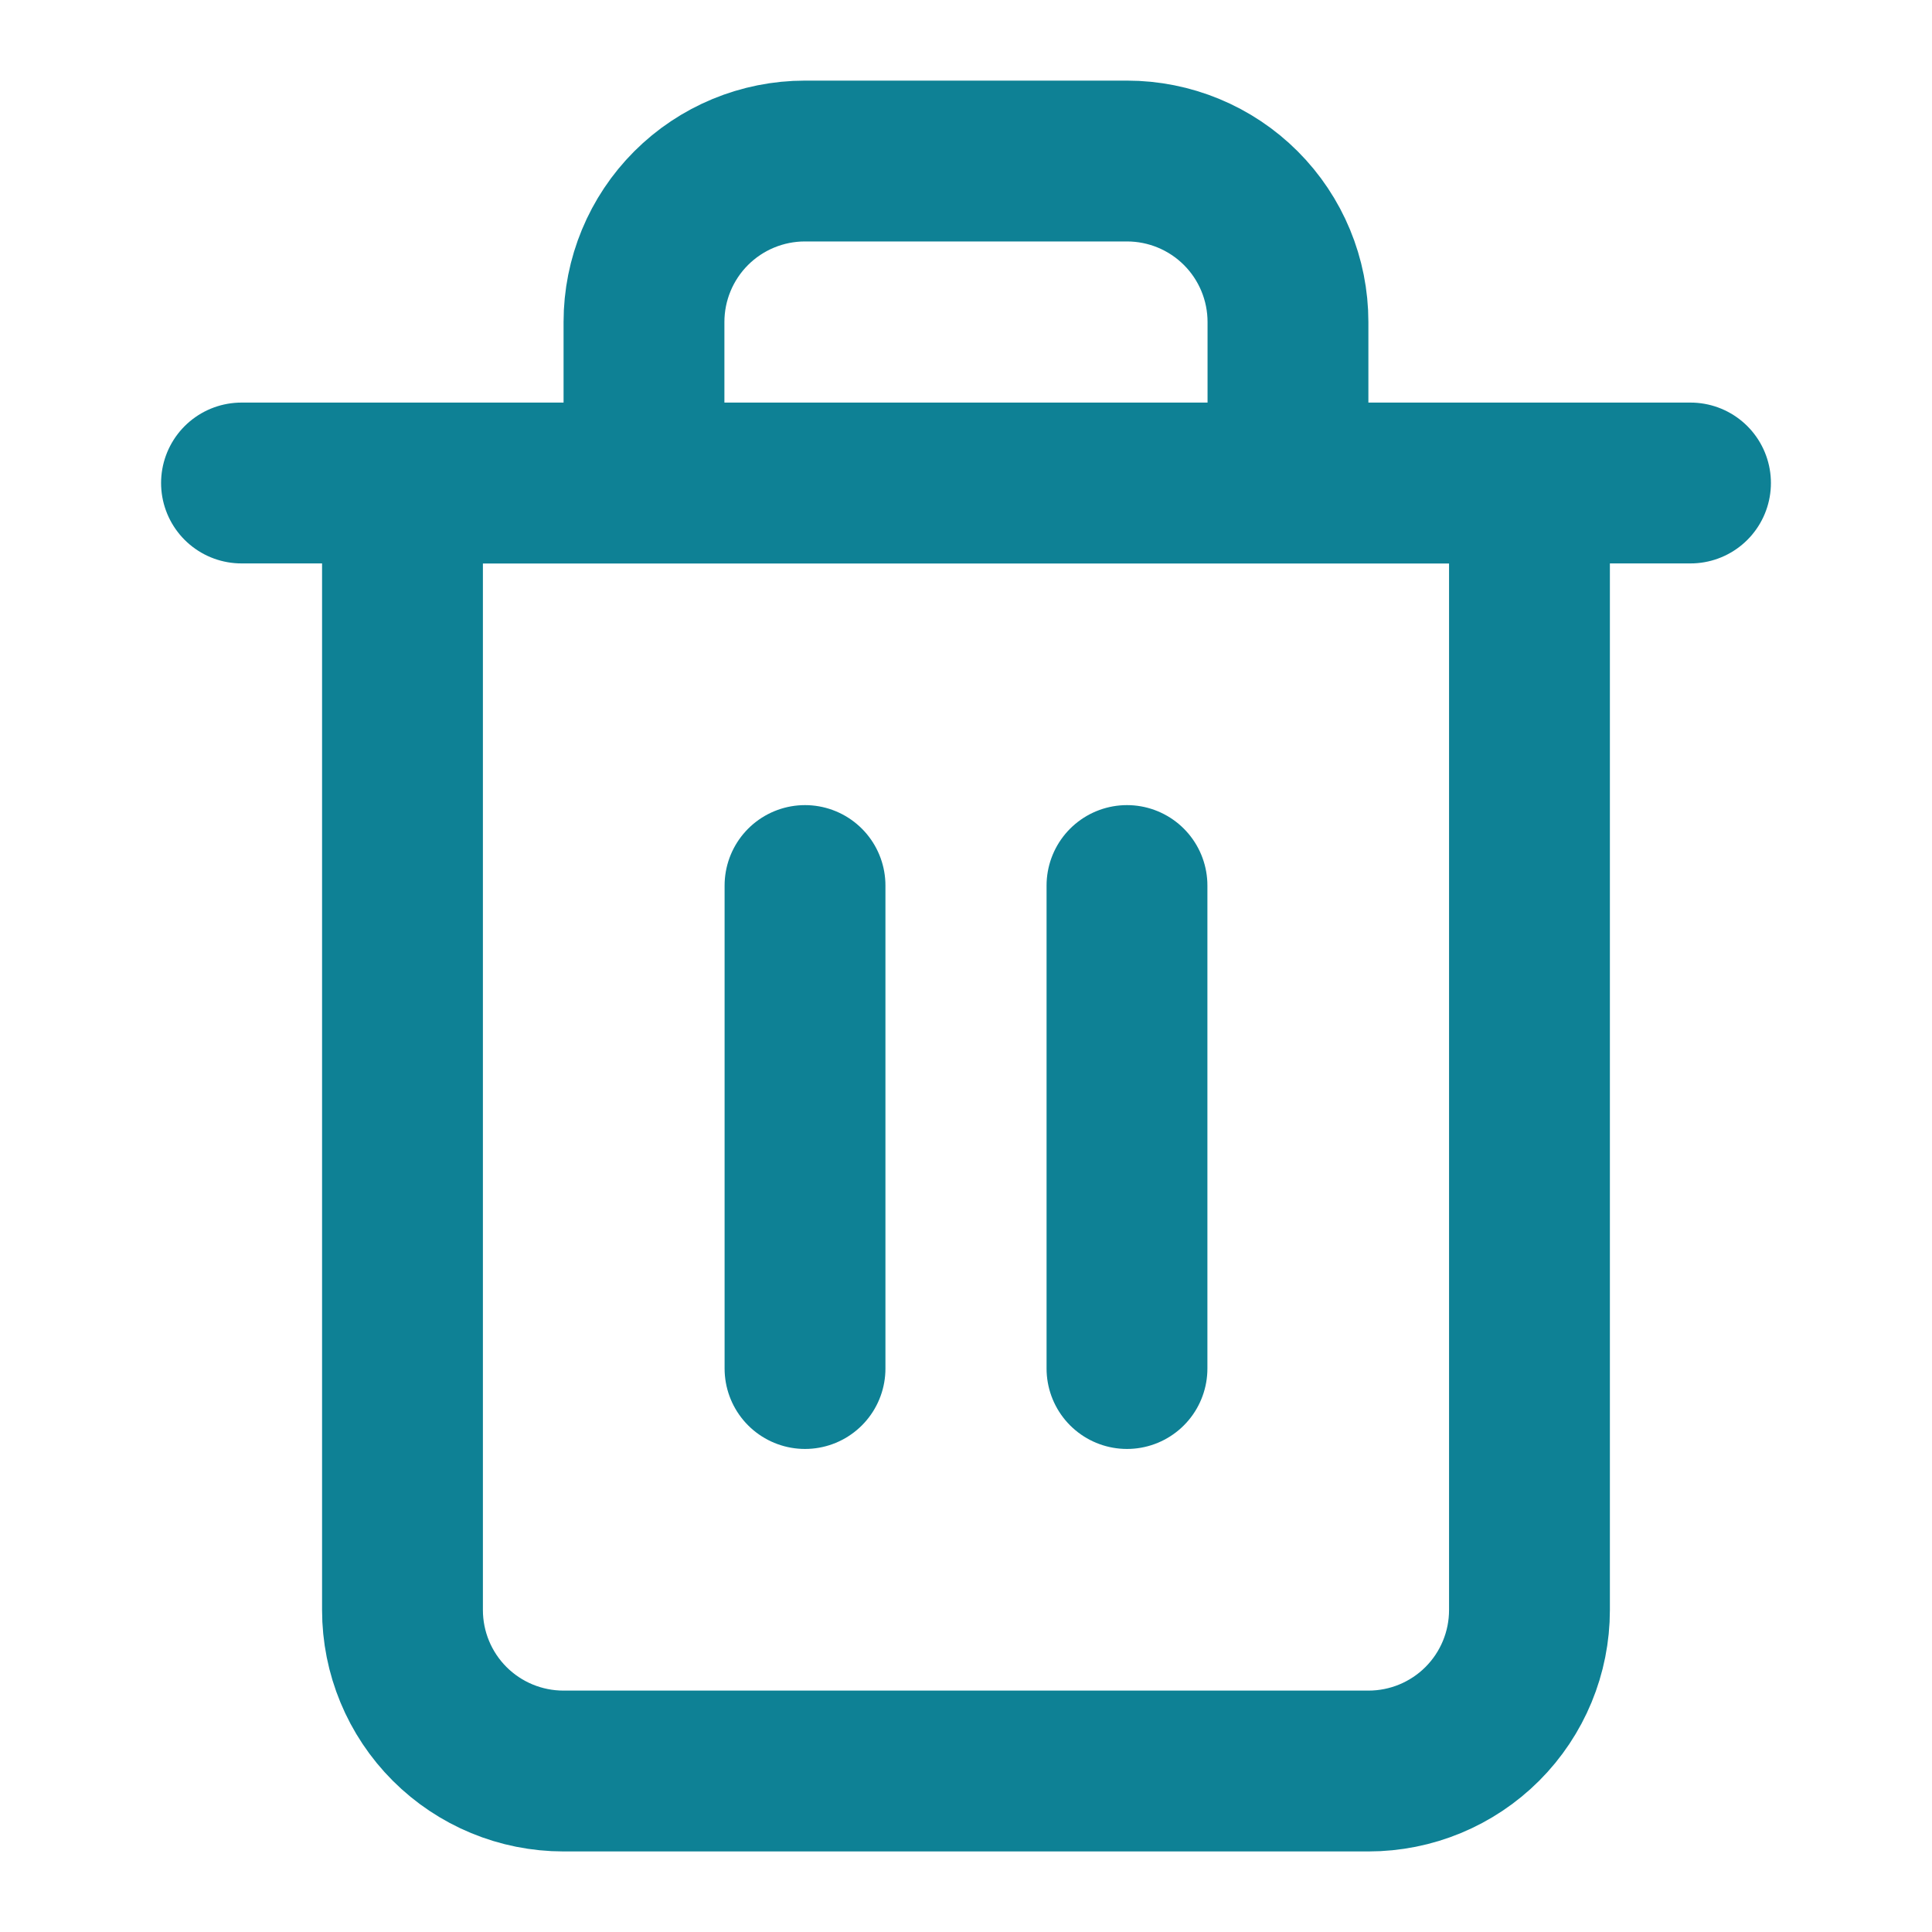 <svg width="40" height="40" viewBox="0 0 40 40" fill="none" xmlns="http://www.w3.org/2000/svg">
<path d="M5 10H8.333H35" stroke="#0E8195" stroke-width="3.33" stroke-linecap="round" stroke-linejoin="round"/>
<path d="M13.333 10.001V6.667C13.333 5.783 13.684 4.935 14.309 4.31C14.934 3.685 15.782 3.334 16.666 3.334H23.333C24.217 3.334 25.065 3.685 25.69 4.31C26.315 4.935 26.666 5.783 26.666 6.667V10.001M31.666 10.001V33.334C31.666 34.218 31.315 35.066 30.69 35.691C30.065 36.316 29.217 36.667 28.333 36.667H11.666C10.782 36.667 9.934 36.316 9.309 35.691C8.684 35.066 8.333 34.218 8.333 33.334V10.001H31.666Z" stroke="#0E8195" stroke-width="3.33" stroke-linecap="round" stroke-linejoin="round"/>
<path d="M16.667 18.334V28.334" stroke="#0E8195" stroke-width="3.33" stroke-linecap="round" stroke-linejoin="round"/>
<path d="M23.333 18.334V28.334" stroke="#0E8195" stroke-width="3.33" stroke-linecap="round" stroke-linejoin="round"/>
</svg>

